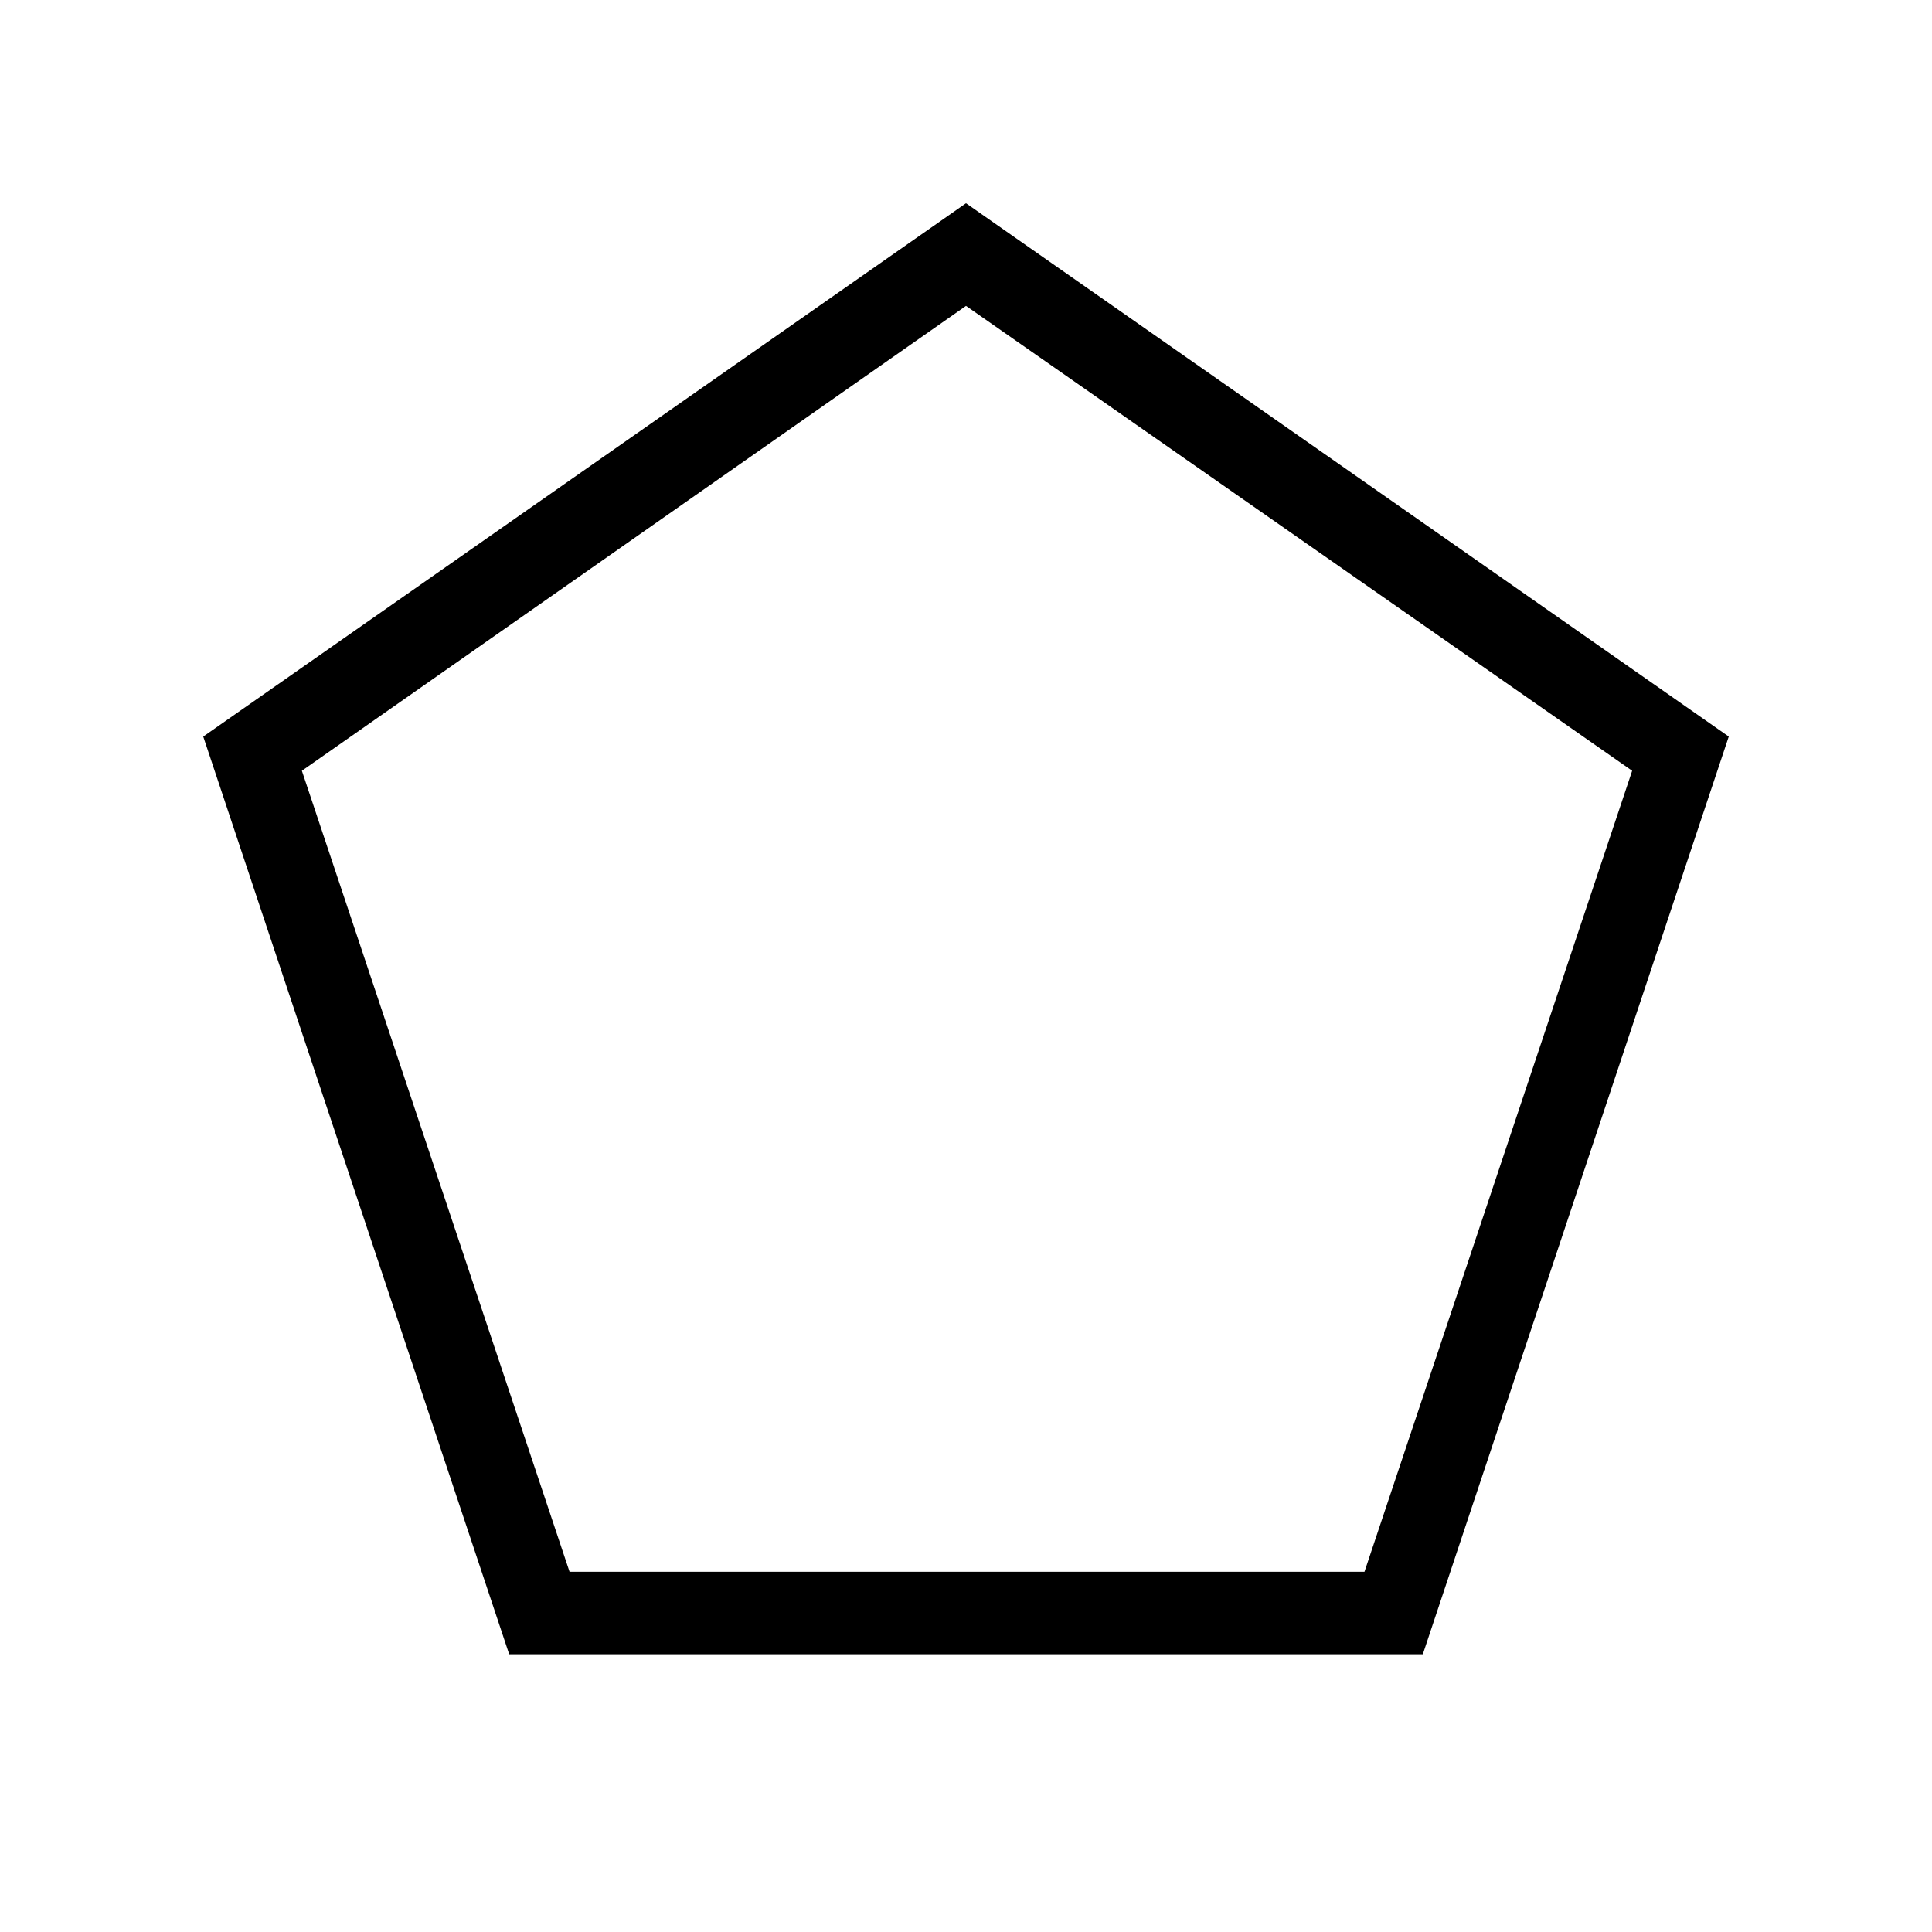 <svg xmlns="http://www.w3.org/2000/svg" height="40" width="40"><path d="M11.792 32.542H28.25l5.542-16.584L20 6.333 6.25 15.958Zm-1.25 1.708-6.334-19L20 4.208 35.792 15.25l-6.334 19ZM20 19.417Z"/></svg>